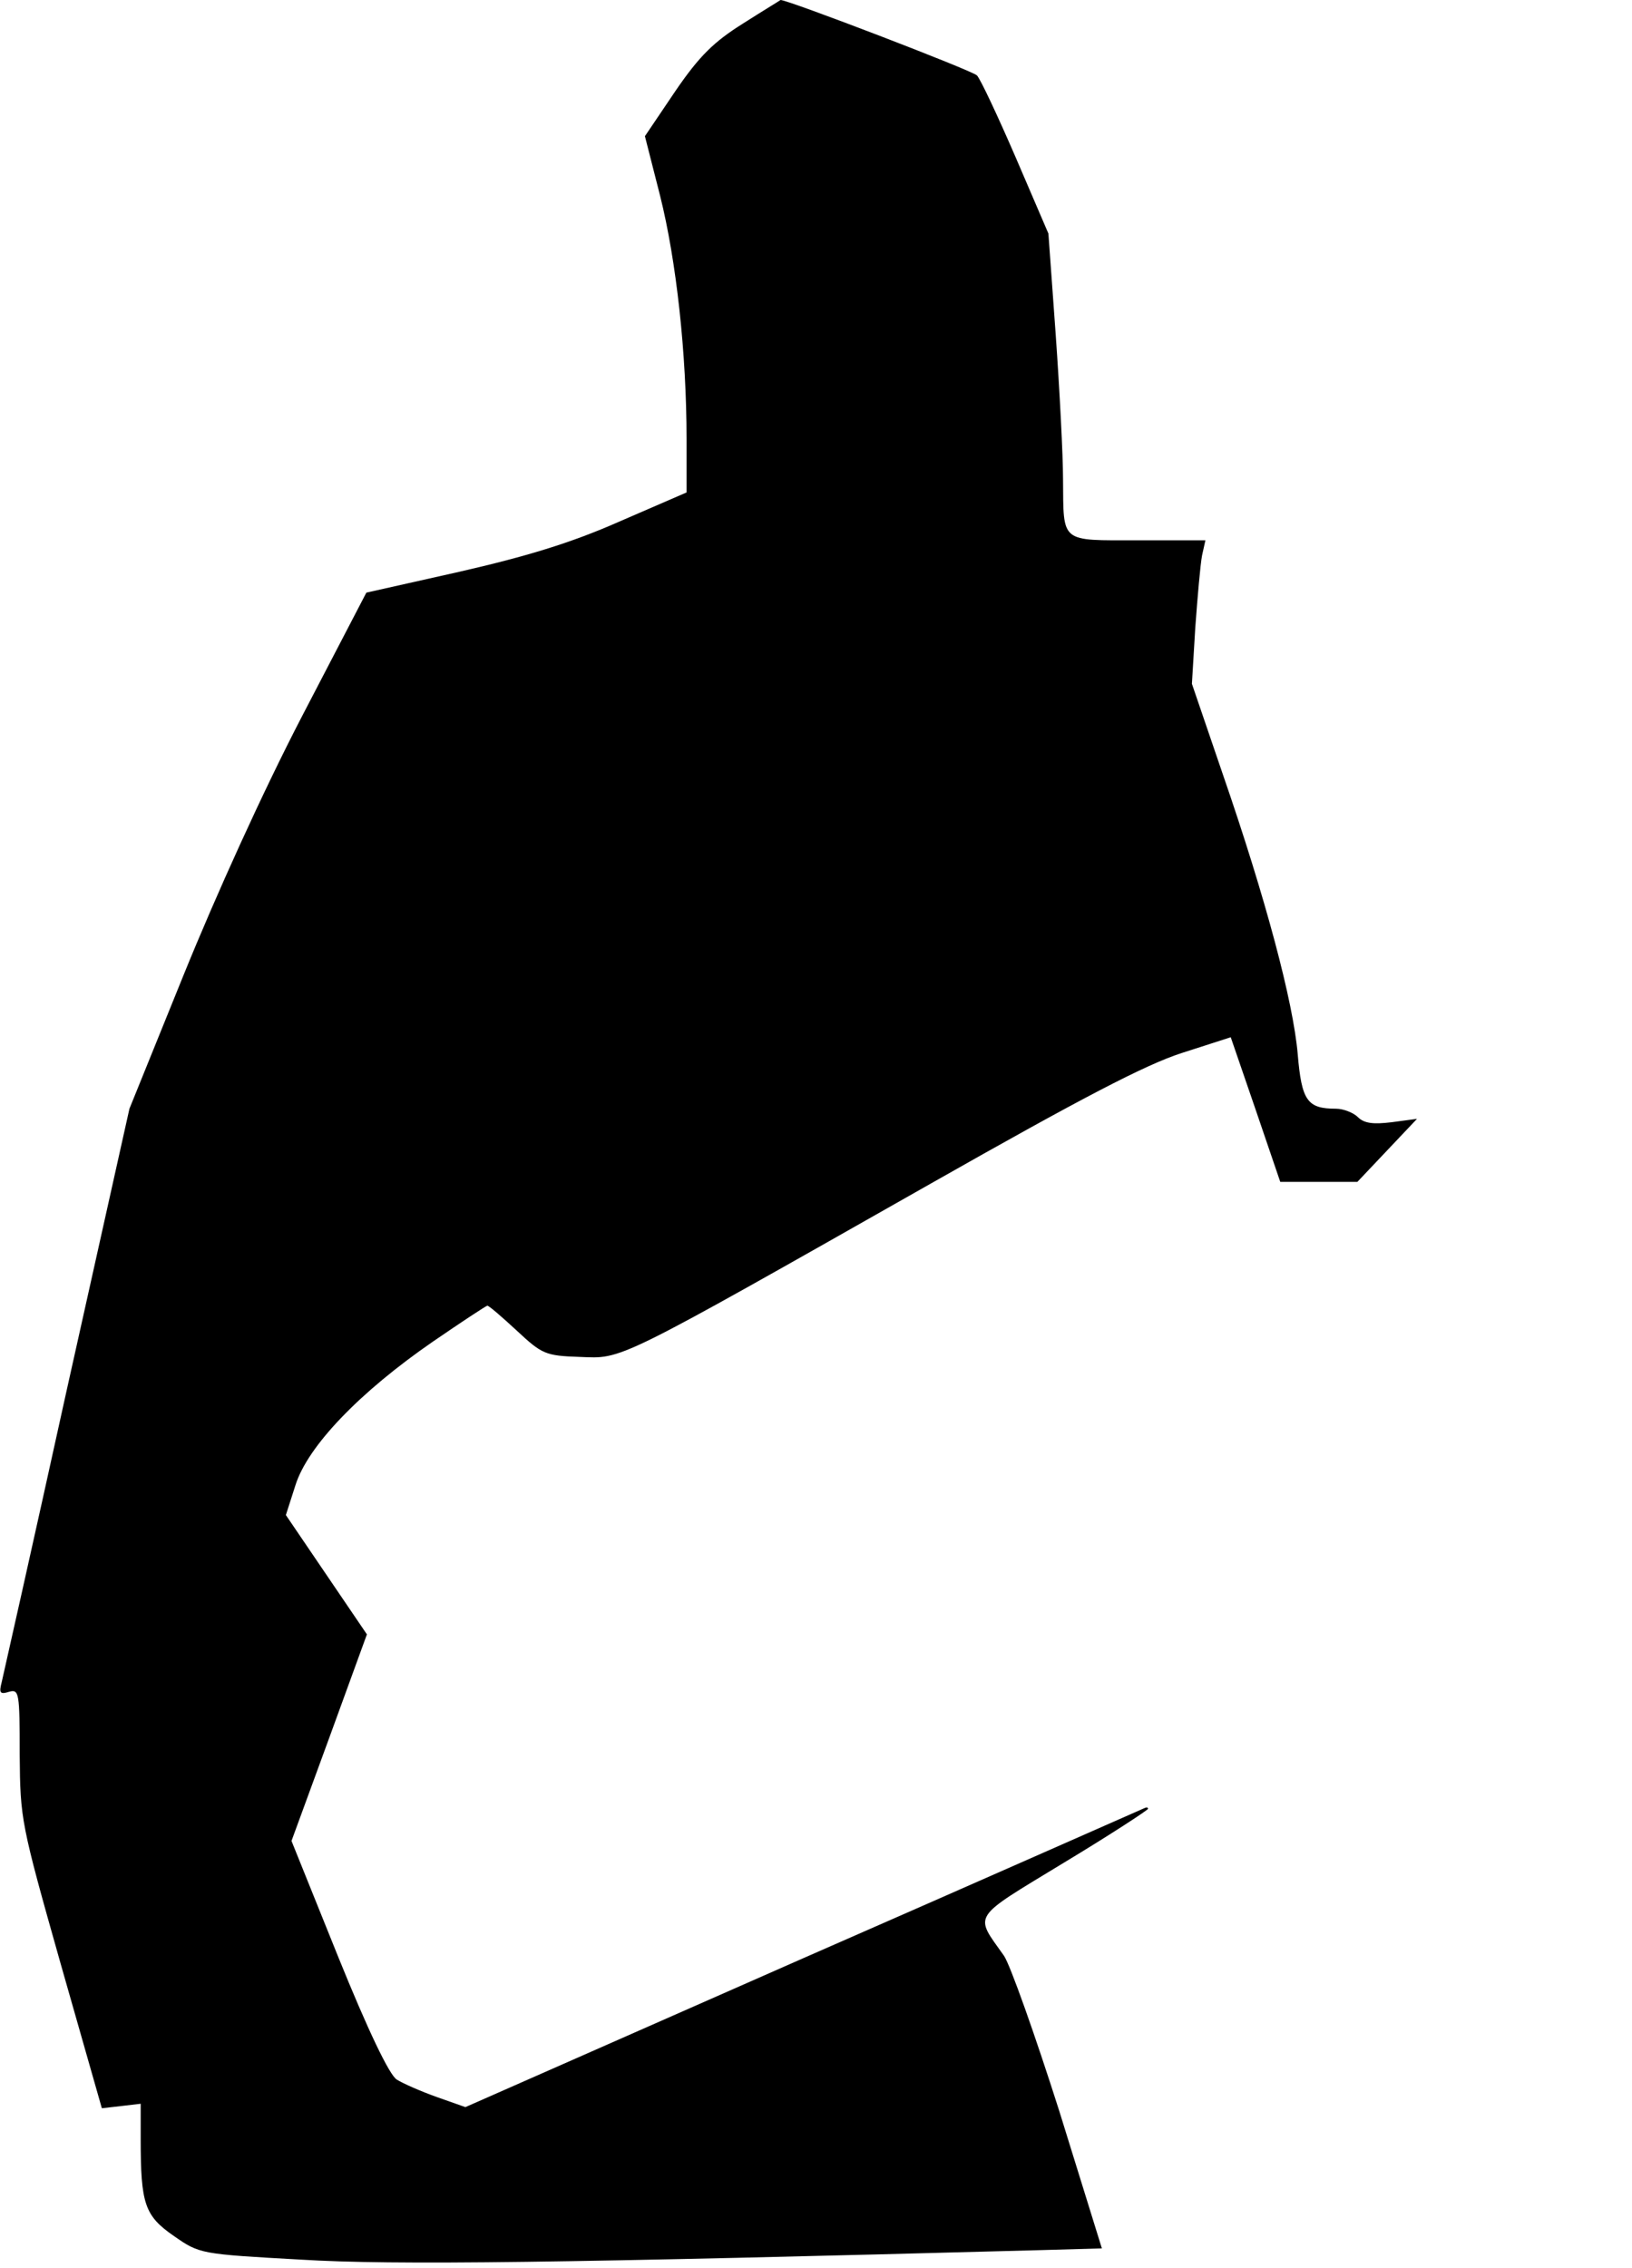 <?xml version="1.0" standalone="no"?>
<!DOCTYPE svg PUBLIC "-//W3C//DTD SVG 20010904//EN"
 "http://www.w3.org/TR/2001/REC-SVG-20010904/DTD/svg10.dtd">
<svg version="1.0" xmlns="http://www.w3.org/2000/svg"
 width="290pt" height="403pt" viewBox="0 0 290 403"
 preserveAspectRatio="xMidYMid meet">
<g transform="translate(0,403) scale(0.1,-0.1)"
fill="#000000" stroke="none">
<path fill="#000000" stroke="none" d="M1320 3988 c-51 -32 -77 -57 -120 -120
l-54 -80 27 -106 c29 -116 47 -281 47 -432 l0 -95 -120 -52 c-86 -38 -166 -62
-284 -89 l-165 -37 -115 -221 c-69 -133 -152 -316 -210 -459 l-96 -237 -111
-498 c-60 -273 -113 -508 -116 -521 -5 -19 -3 -22 13 -17 18 5 19 -1 19 -112
1 -115 2 -121 73 -372 l73 -256 35 4 34 4 0 -63 c0 -115 7 -136 59 -172 46
-32 47 -32 226 -42 164 -10 463 -6 1317 17 l106 3 -76 245 c-43 135 -87 259
-98 275 -53 75 -60 64 106 165 83 50 150 94 150 96 0 3 -3 3 -7 1 -5 -2 -278
-123 -607 -267 l-599 -264 -51 18 c-28 10 -60 24 -71 31 -13 8 -51 87 -104
218 l-83 206 67 183 67 184 -72 106 -72 106 17 53 c22 70 115 166 244 255 51
35 95 64 97 64 3 0 26 -20 52 -44 45 -42 51 -45 112 -47 77 -3 58 -13 624 308
268 152 381 211 446 232 l87 28 44 -128 44 -129 68 0 69 0 53 56 53 56 -45 -6
c-33 -4 -49 -2 -60 9 -8 8 -26 15 -39 15 -51 0 -61 14 -68 97 -8 93 -57 277
-133 497 l-55 161 6 100 c4 55 9 112 12 128 l6 27 -120 0 c-139 0 -132 -6
-133 108 0 42 -6 158 -13 257 l-13 180 -58 135 c-32 74 -63 140 -69 146 -9 9
-338 135 -349 134 -1 -1 -31 -19 -67 -42z"/>
</g>
</svg>
